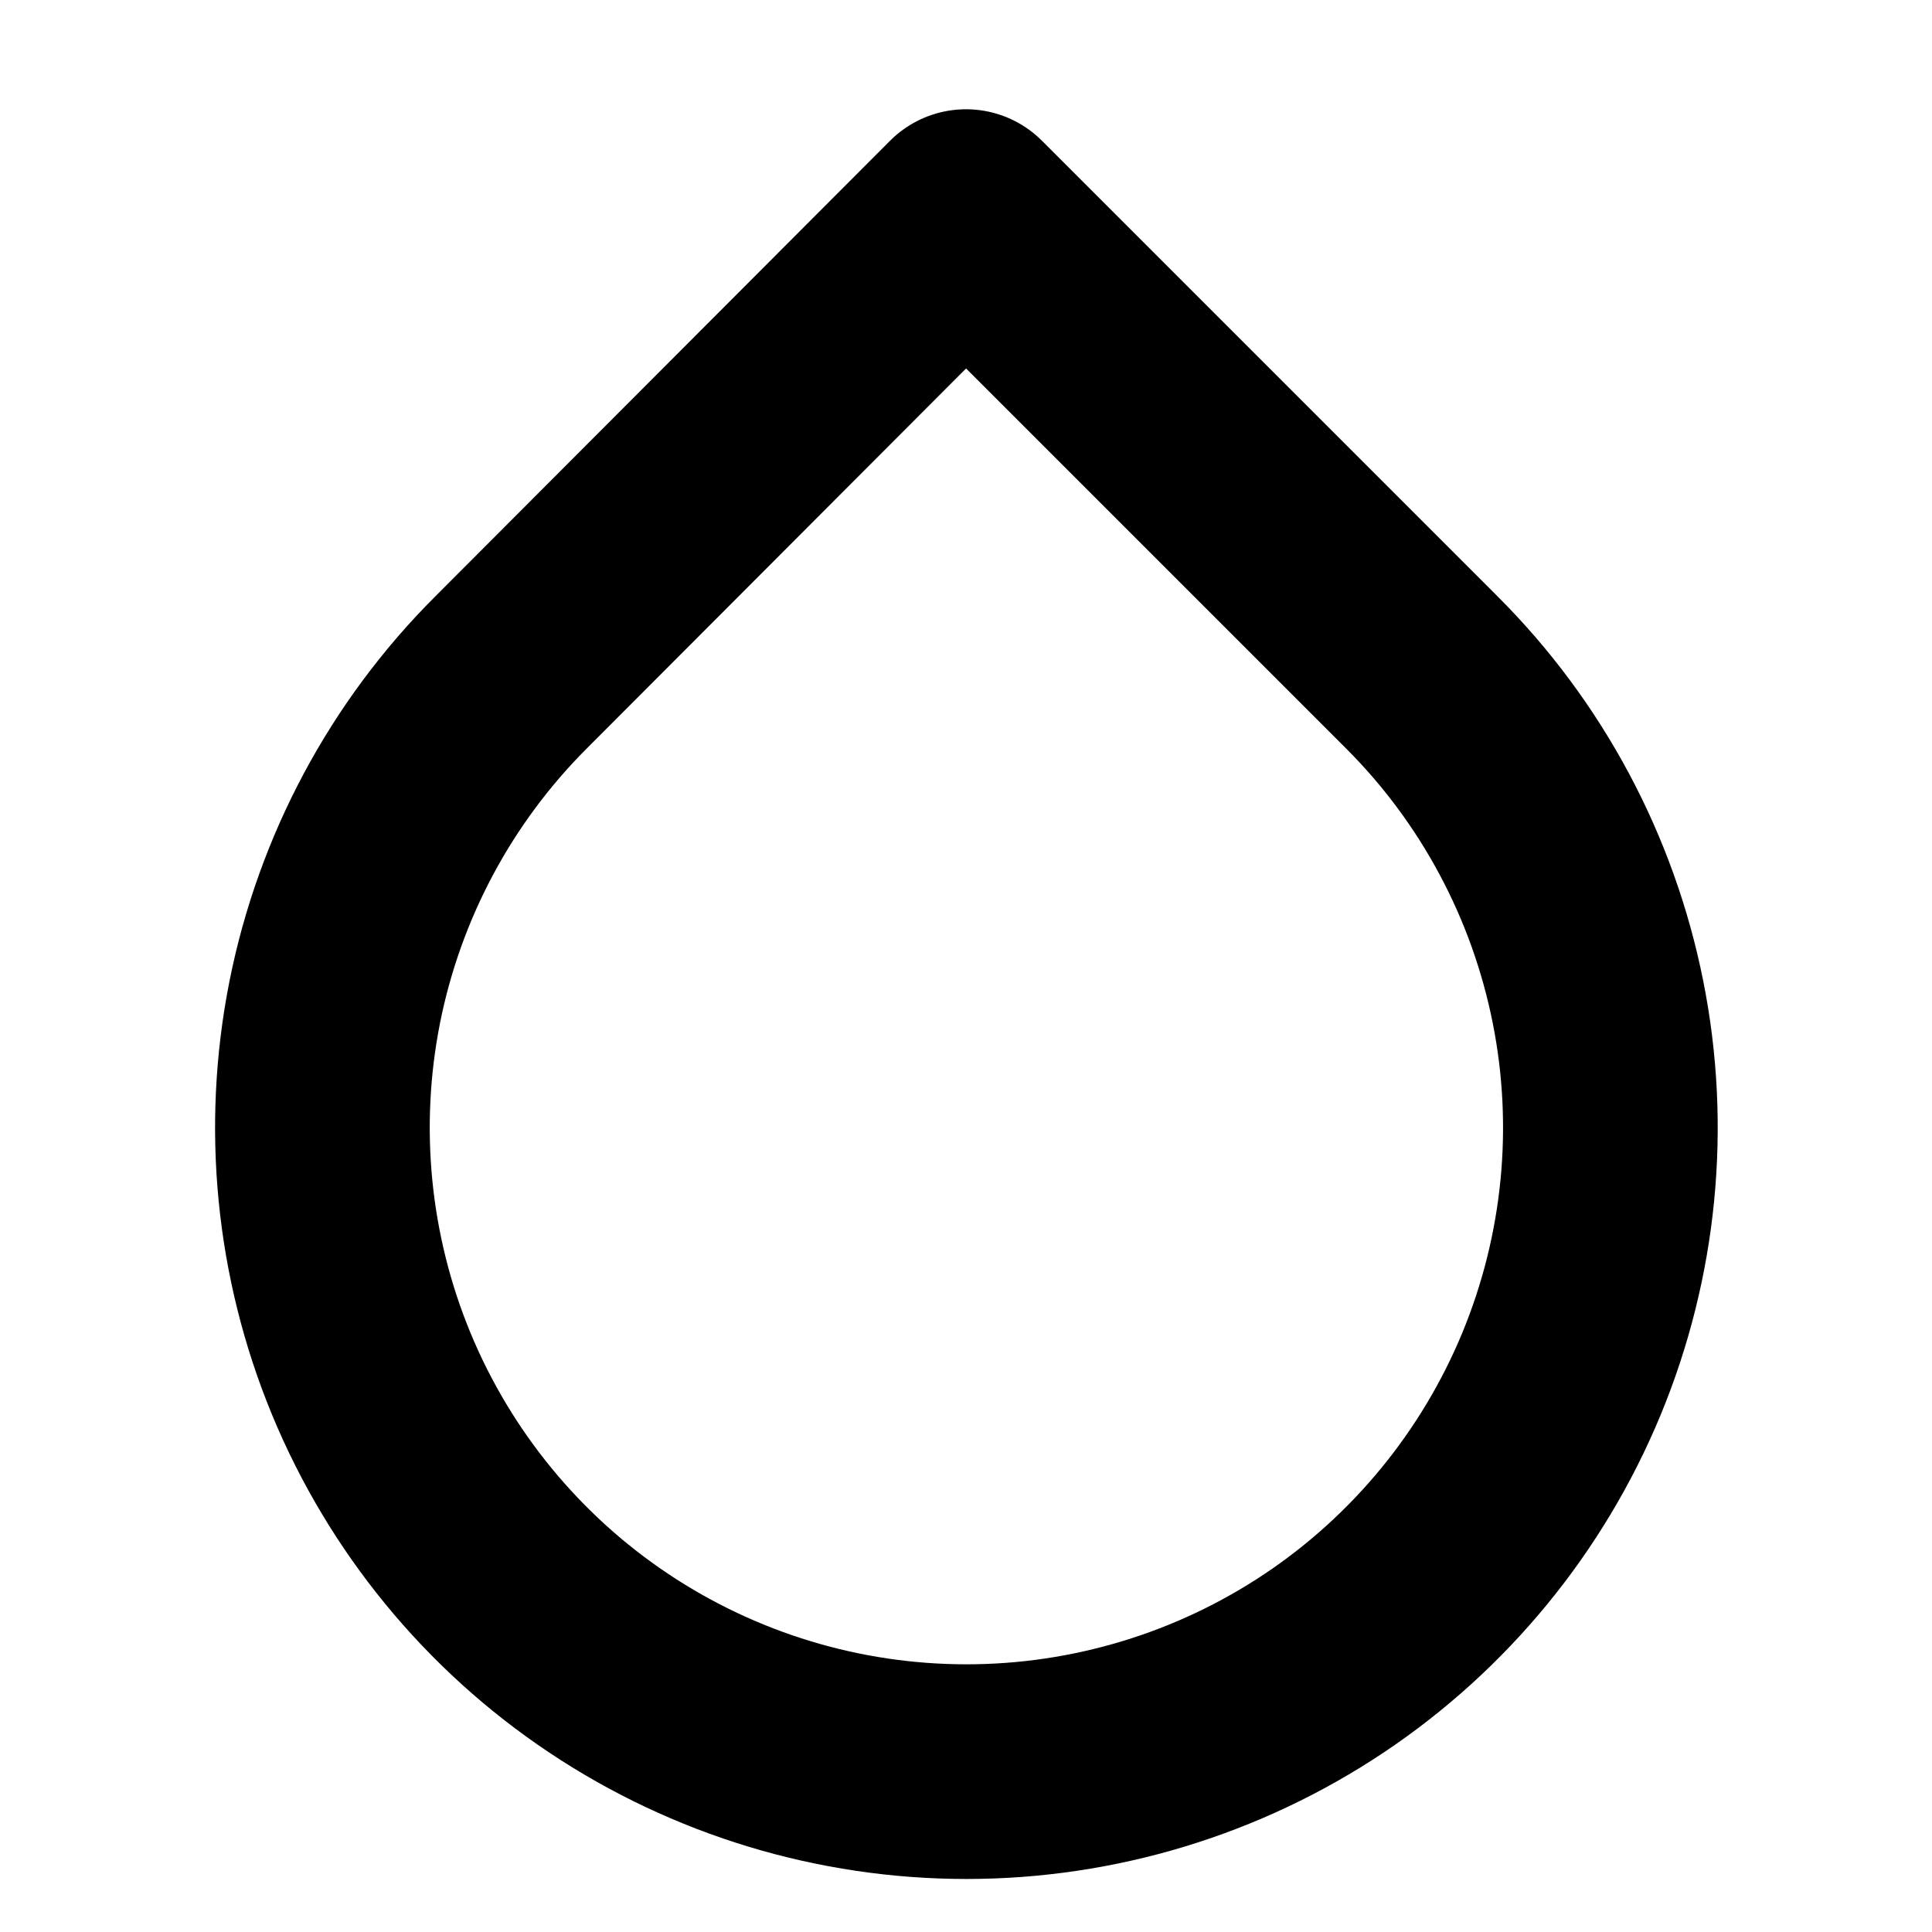 <svg width="18" height="18" viewBox="0 0 18 18" fill="none" xmlns="http://www.w3.org/2000/svg">
<path d="M9 2.018L13.245 6.263C14.085 7.101 14.656 8.171 14.888 9.335C15.12 10.498 15.001 11.705 14.547 12.802C14.093 13.898 13.324 14.836 12.338 15.495C11.351 16.154 10.191 16.506 9.004 16.506C7.817 16.506 6.657 16.154 5.67 15.495C4.683 14.836 3.914 13.898 3.46 12.802C3.006 11.705 2.888 10.498 3.119 9.335C3.351 8.171 3.923 7.101 4.763 6.263L9 2.018Z" stroke="black" stroke-width="2" stroke-linejoin="round"/>
</svg>
